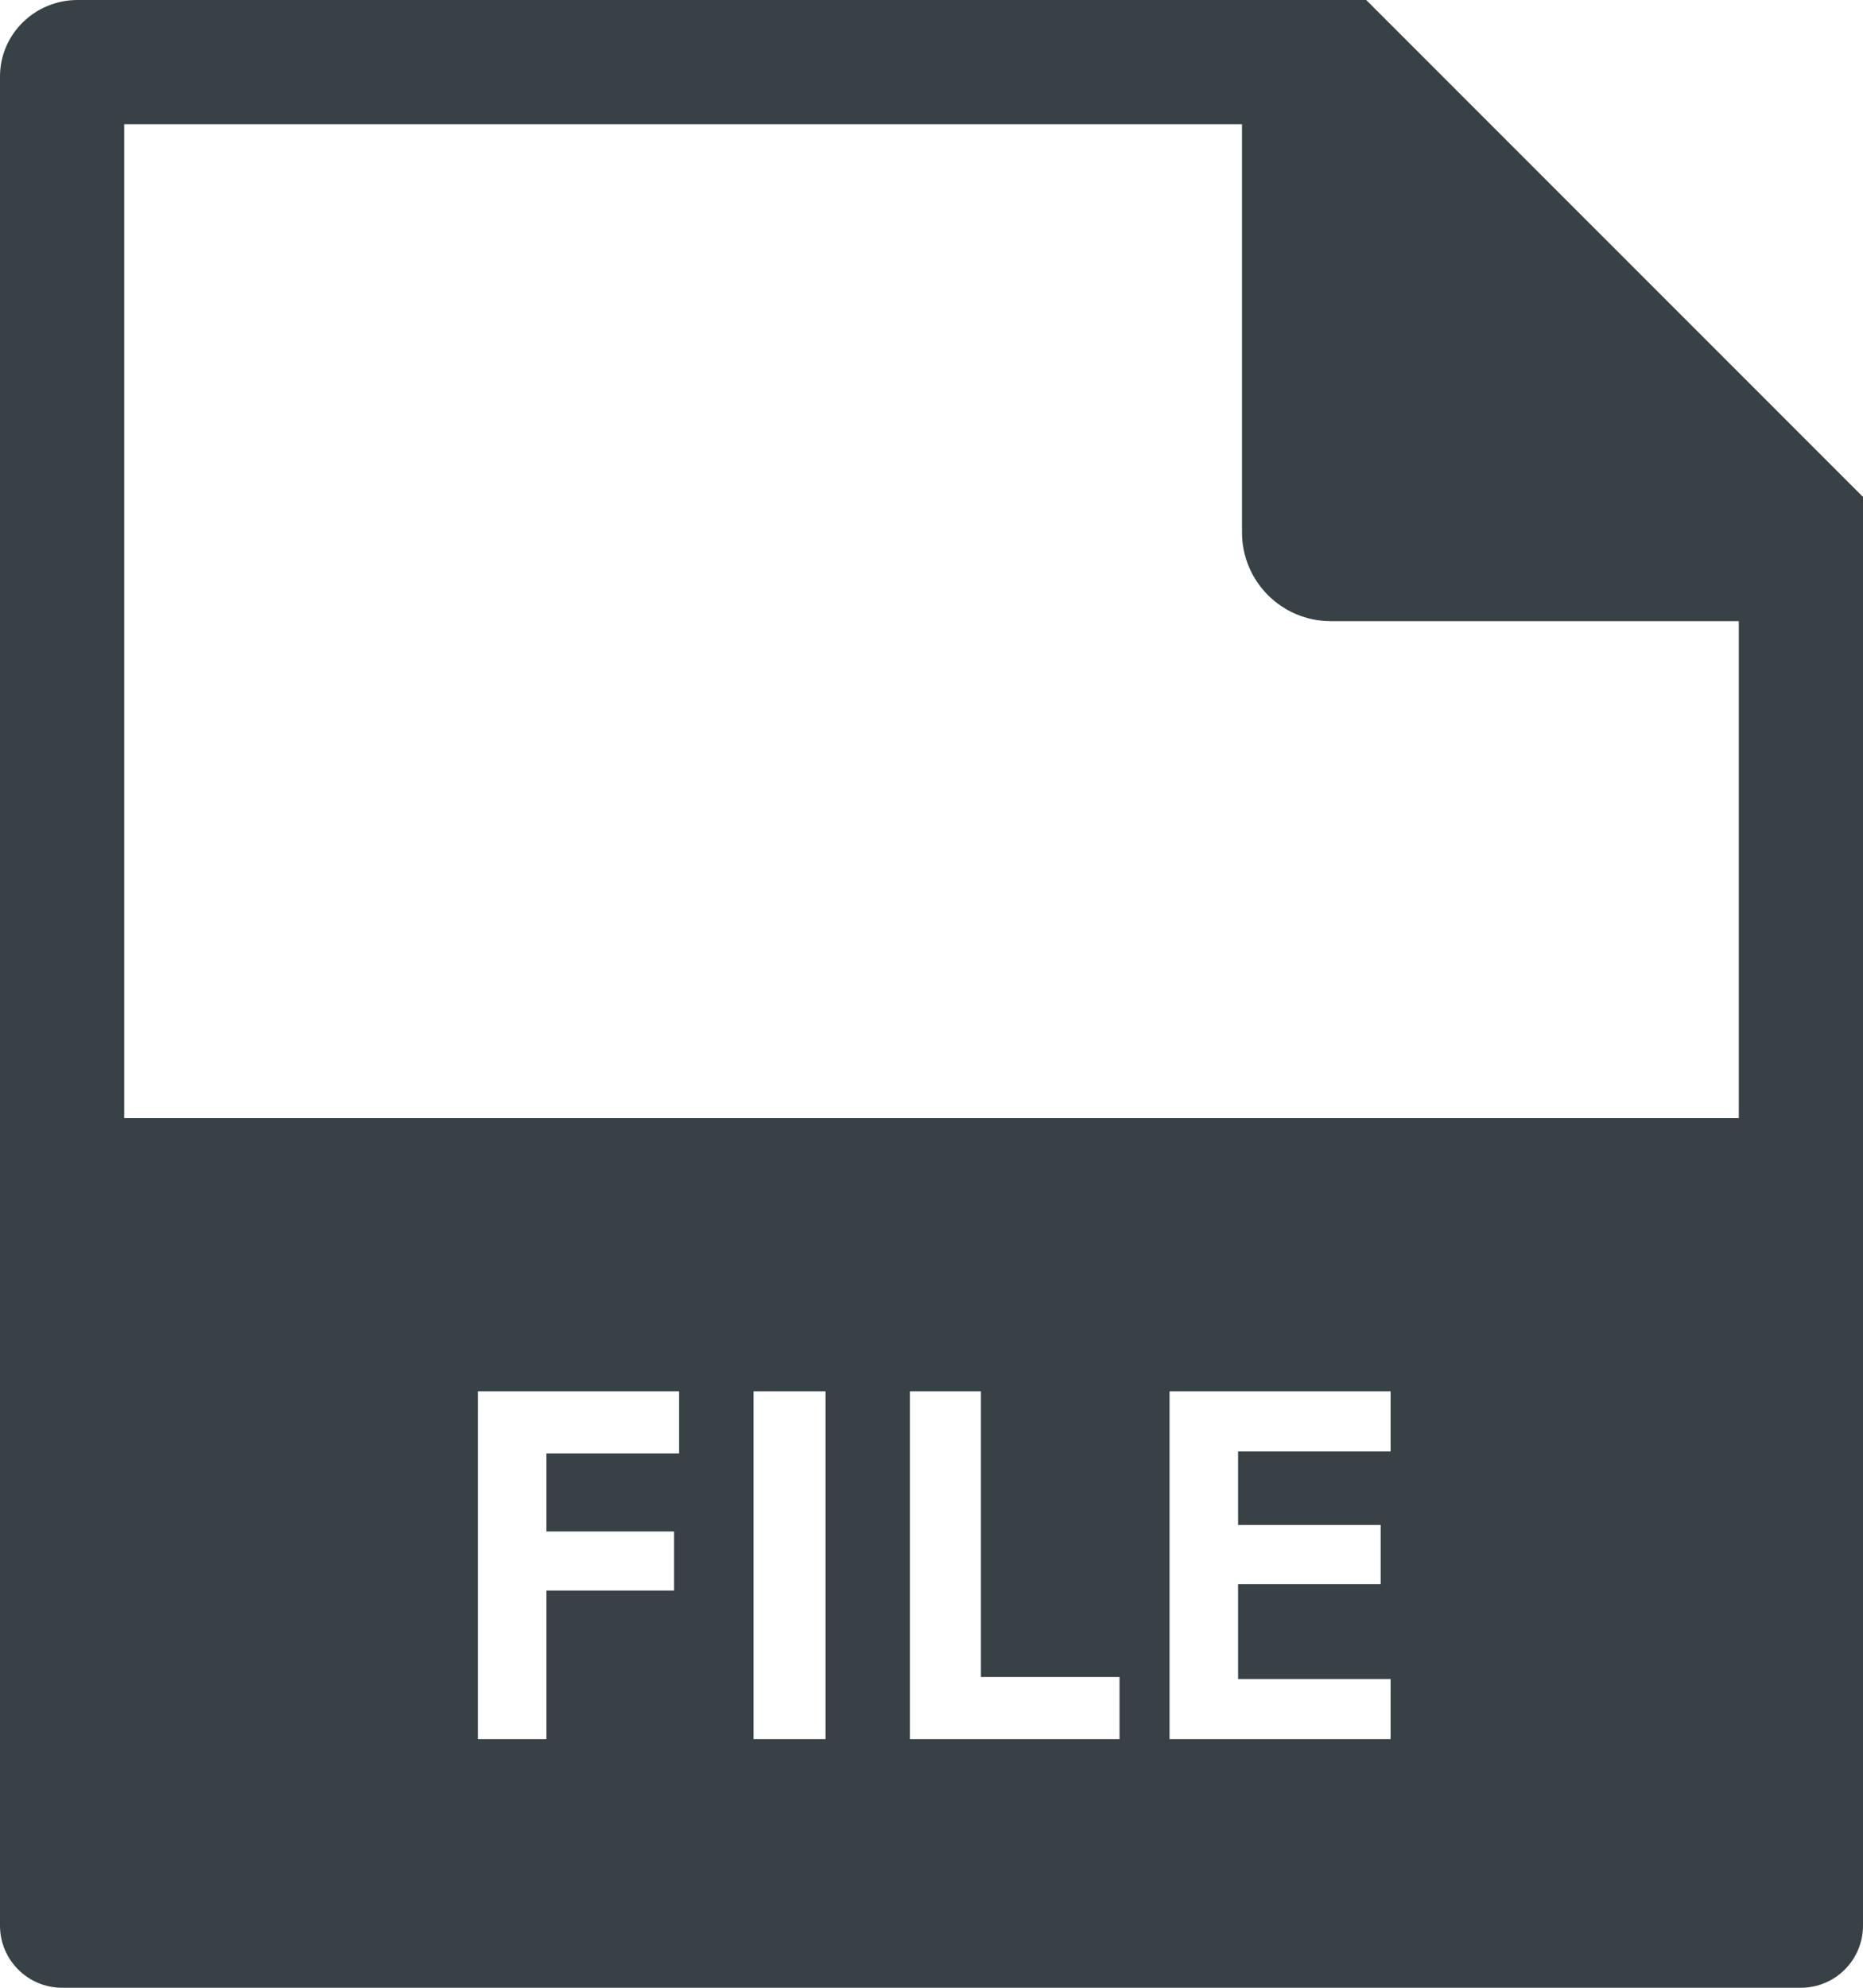 <svg width="30" height="32" viewBox="0 0 30 32" fill="none" xmlns="http://www.w3.org/2000/svg">
<path fill-rule="evenodd" clip-rule="evenodd" d="M22 0L30 8V31C30 31.552 29.552 32 29 32H1C0.448 32 0 31.552 0 31V1.231C0 0.551 0.56 0 1.25 0H22ZM20 2H2V18H28V10H21.429C20.64 10 20 9.36 20 8.571V2ZM8.799 23.398V24.654H10.855V25.606H8.799V27.998H7.695V22.398H10.935V23.398H8.799ZM13.294 22.398H12.134V27.998H13.294V22.398ZM14.652 22.398H15.796V26.998H18.028V27.998H14.652V22.398ZM22.393 27.03H19.937V25.502H22.233V24.55H19.937V23.366H22.393V22.398H18.833V27.998H22.393V27.03Z" fill="#374146"/>
</svg>

